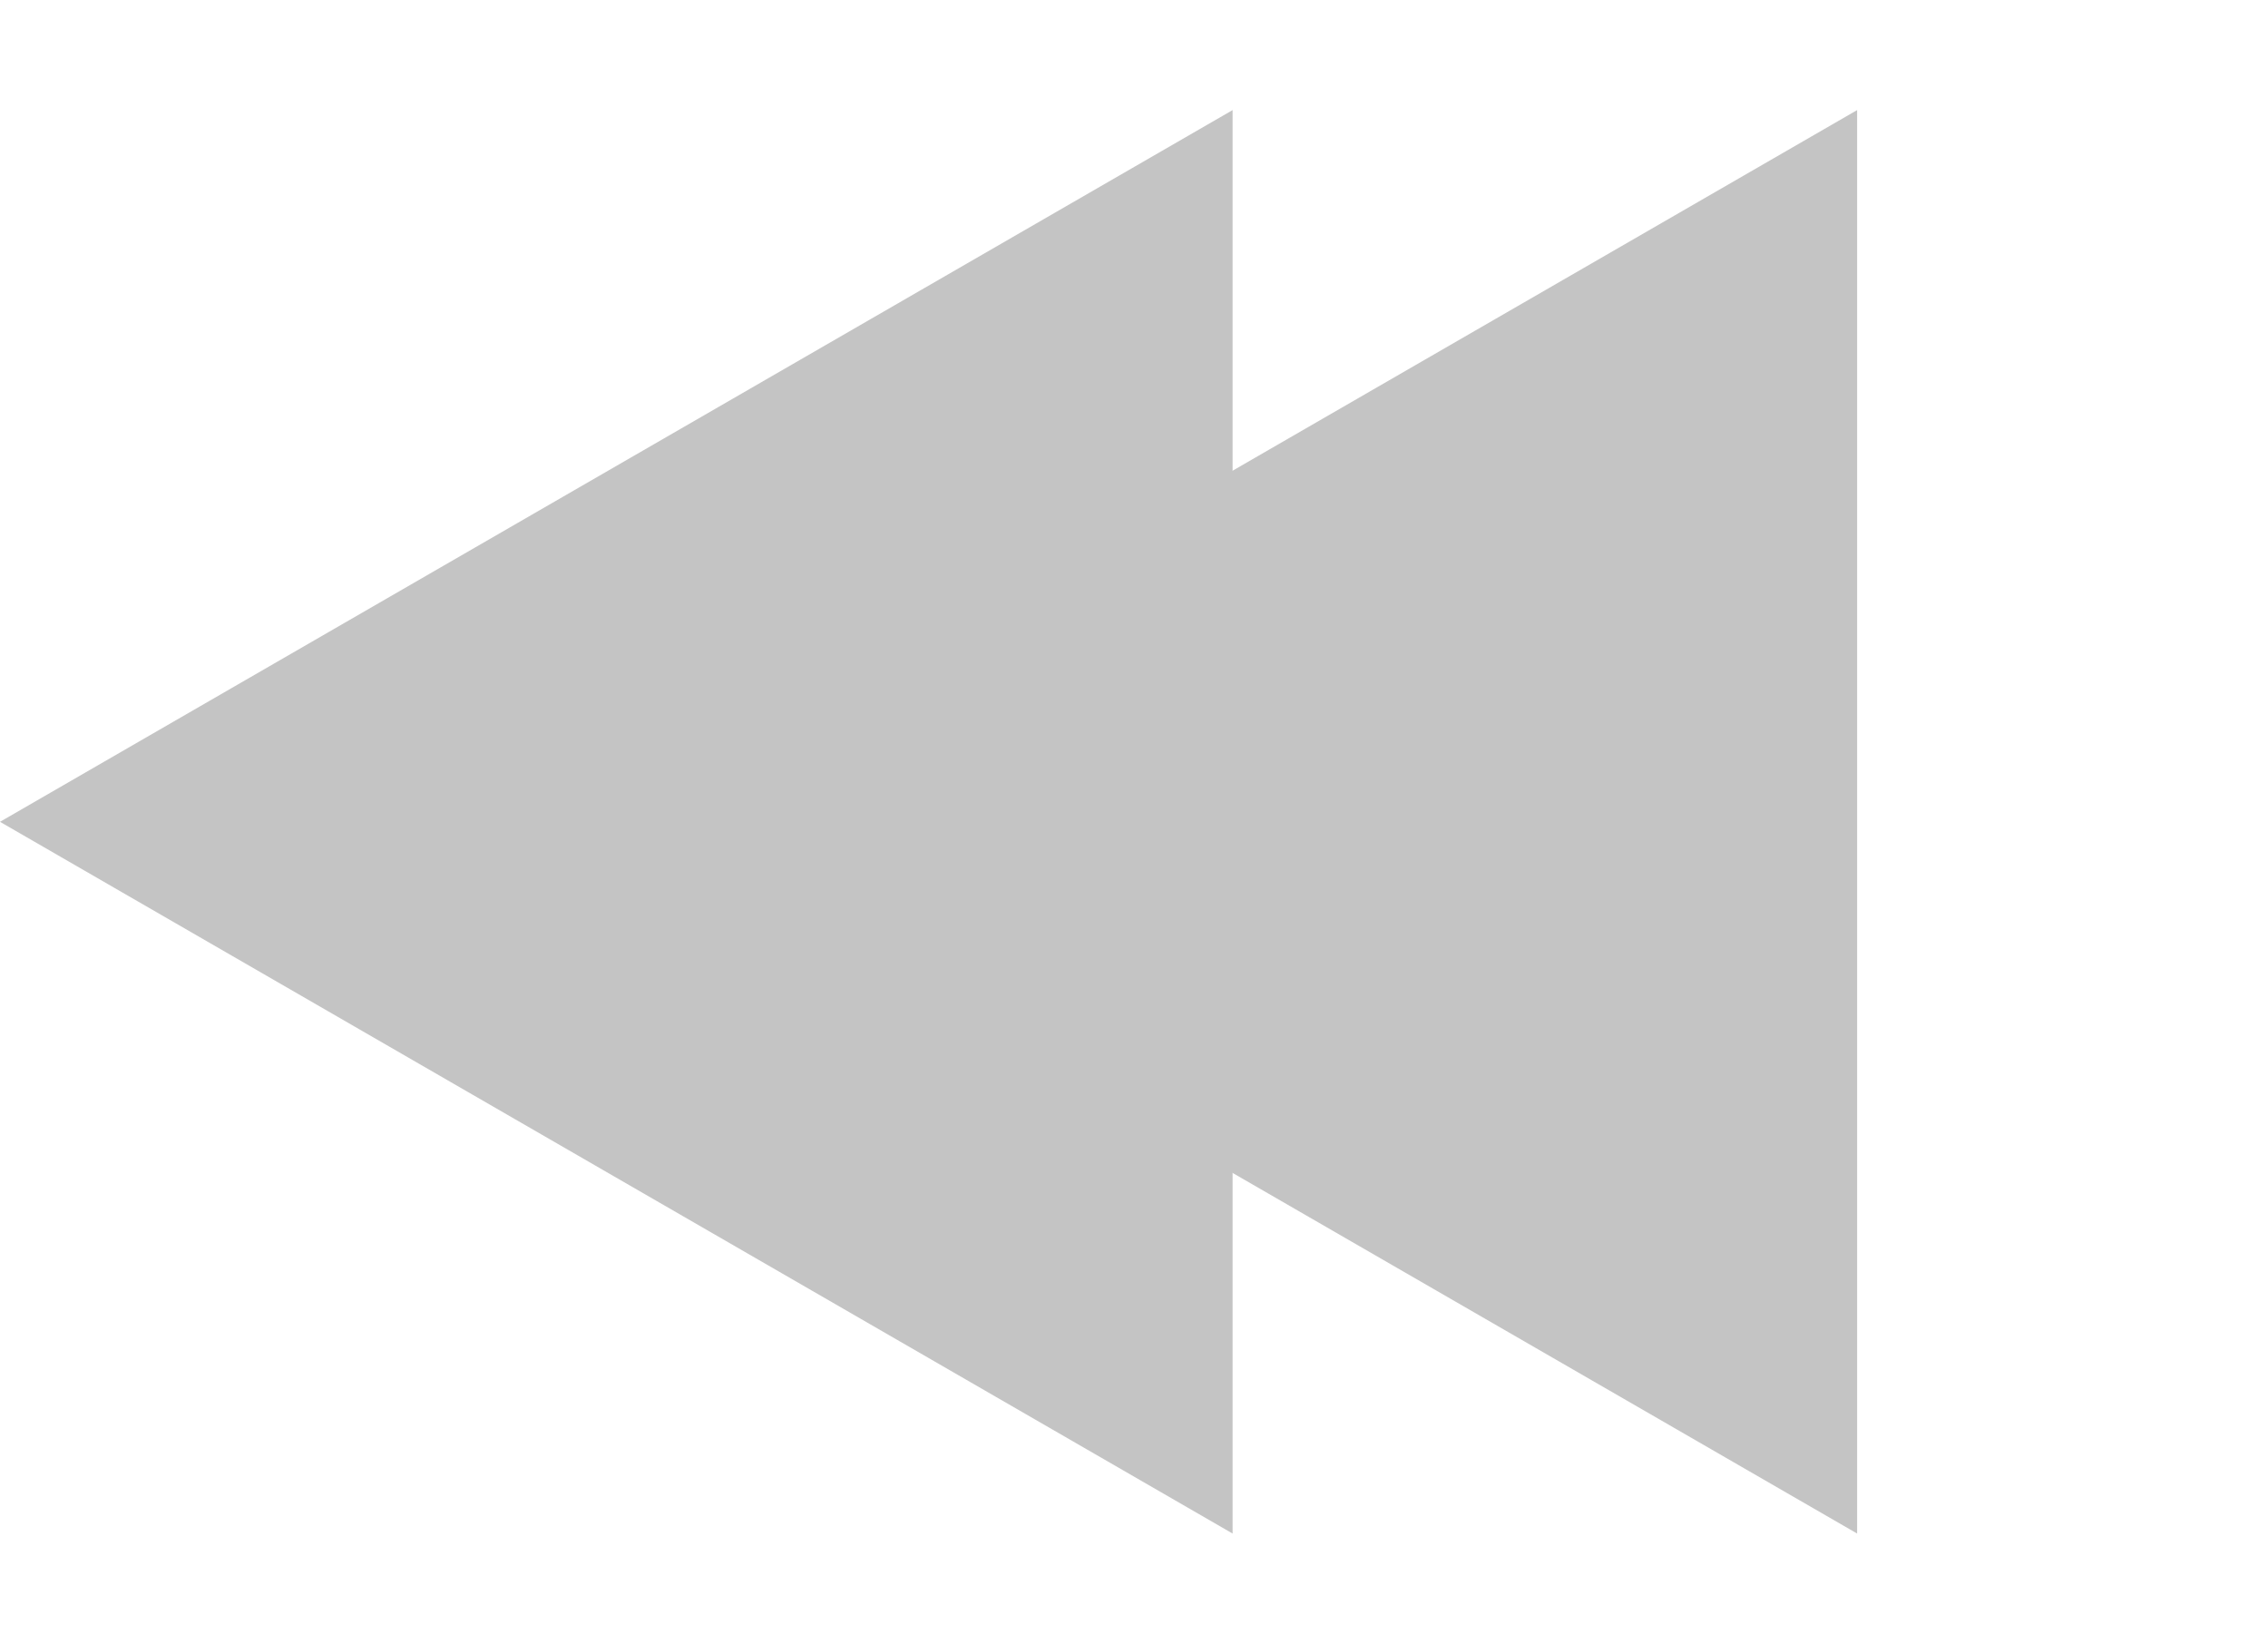 <svg width="69" height="50" viewBox="0 0 69 50" fill="none" xmlns="http://www.w3.org/2000/svg">
<path d="M19 25L56.5 3.349V46.651L19 25Z" fill="#C4C4C4"/>
<path d="M0 25L37.5 3.349V46.651L0 25Z" fill="#C4C4C4"/>
</svg>
